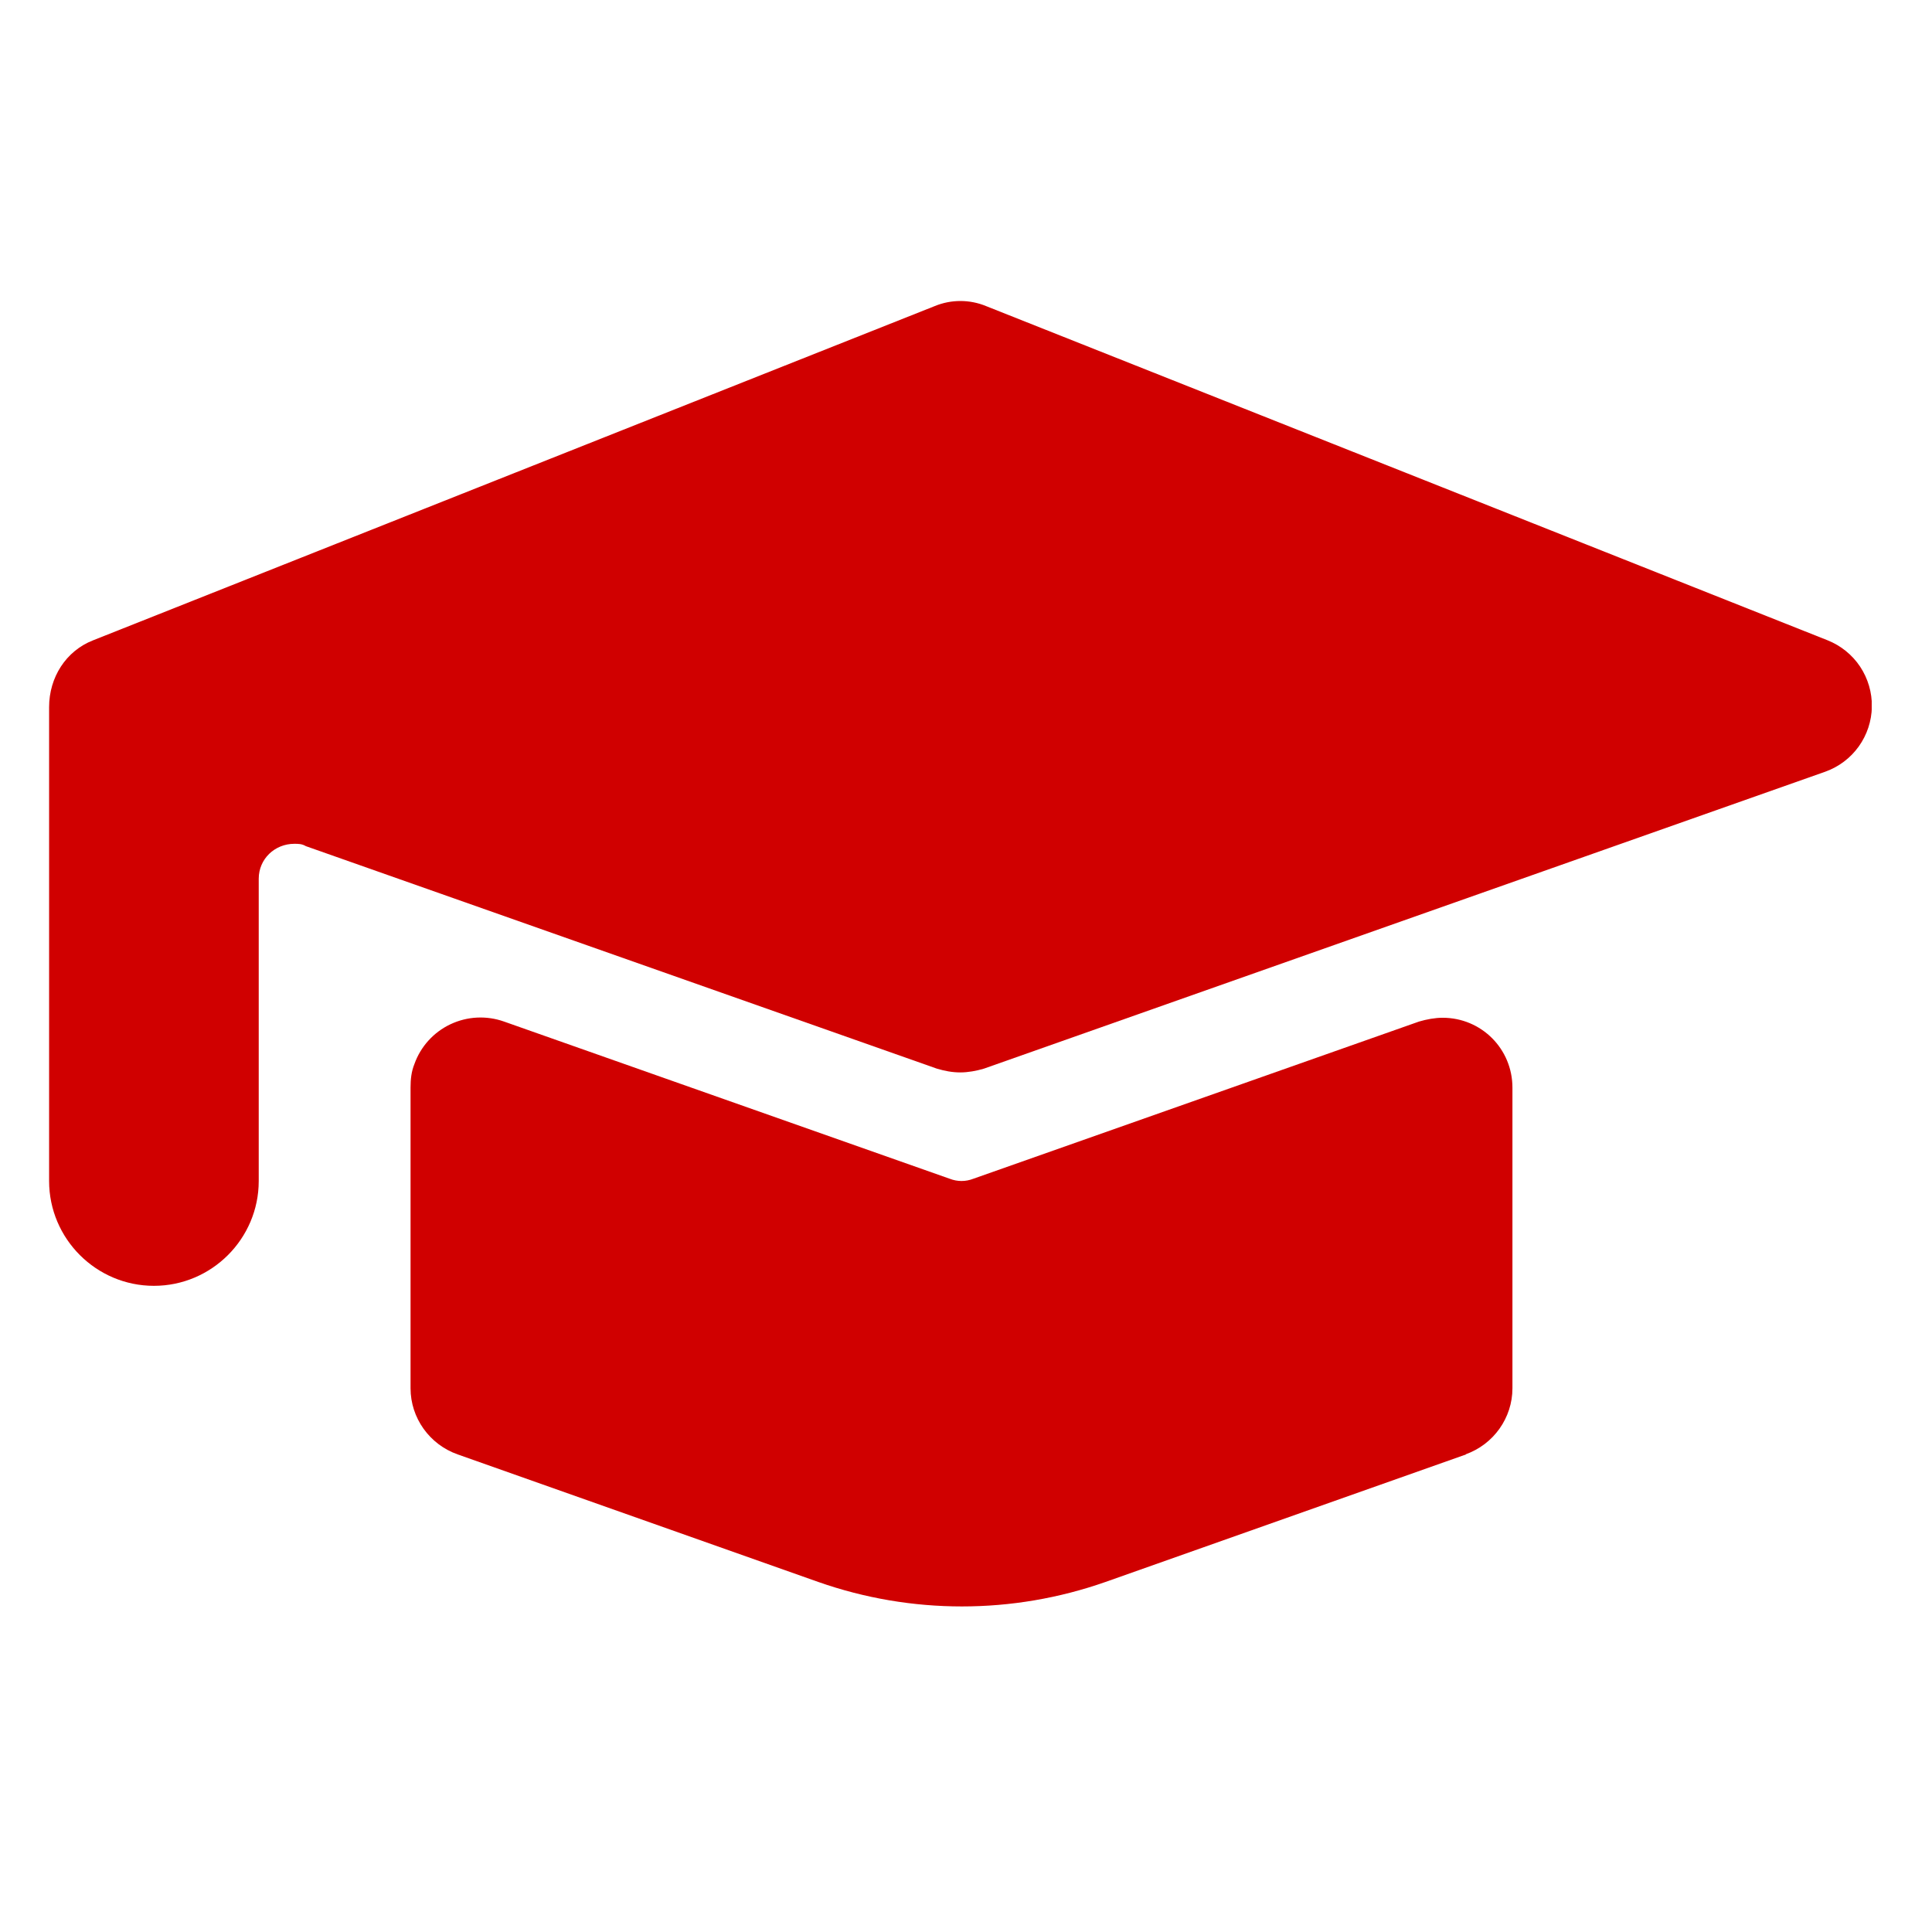 <svg width="24" height="24" viewBox="0 0 24 24" fill="none" xmlns="http://www.w3.org/2000/svg">
<g id="Data &#226;&#134;&#146; SVG" clip-path="url(#clip0_628_7711)">
<g id="Group">
<path id="Vector" d="M22.703 7.954L12.251 3.803C12.046 3.718 11.815 3.718 11.61 3.803L1.157 7.954C0.818 8.086 0.61 8.416 0.61 8.784V14.671C0.61 15.388 1.195 15.973 1.912 15.973C2.629 15.973 3.214 15.388 3.214 14.671V10.916C3.214 10.671 3.412 10.482 3.657 10.482C3.704 10.482 3.751 10.482 3.799 10.511L11.638 13.275C11.732 13.303 11.827 13.322 11.93 13.322C12.025 13.322 12.129 13.303 12.223 13.275L22.675 9.586C22.842 9.526 22.987 9.417 23.09 9.273C23.193 9.129 23.25 8.957 23.253 8.78C23.256 8.603 23.205 8.429 23.107 8.281C23.009 8.134 22.868 8.02 22.703 7.954Z" fill="#D00000"/>
<path id="Vector_2" d="M18.204 18.067C18.553 17.944 18.788 17.614 18.788 17.246V13.511C18.788 13.029 18.402 12.643 17.921 12.643C17.826 12.643 17.723 12.662 17.628 12.69L12.091 14.643C11.996 14.68 11.893 14.68 11.798 14.643L6.261 12.69C6.043 12.613 5.804 12.625 5.595 12.724C5.386 12.823 5.225 13.001 5.148 13.218C5.11 13.312 5.1 13.407 5.1 13.511V17.246C5.1 17.614 5.336 17.944 5.685 18.067L10.166 19.652C11.32 20.057 12.578 20.057 13.732 19.652L18.213 18.067H18.204Z" fill="#D00000"/>
</g>
</g>
<defs>
<clipPath id="clip0_628_7711">
<rect width="22.641" height="22.641" fill="white" transform="translate(0.61 0.53)"/>
</clipPath>
</defs>
</svg>
